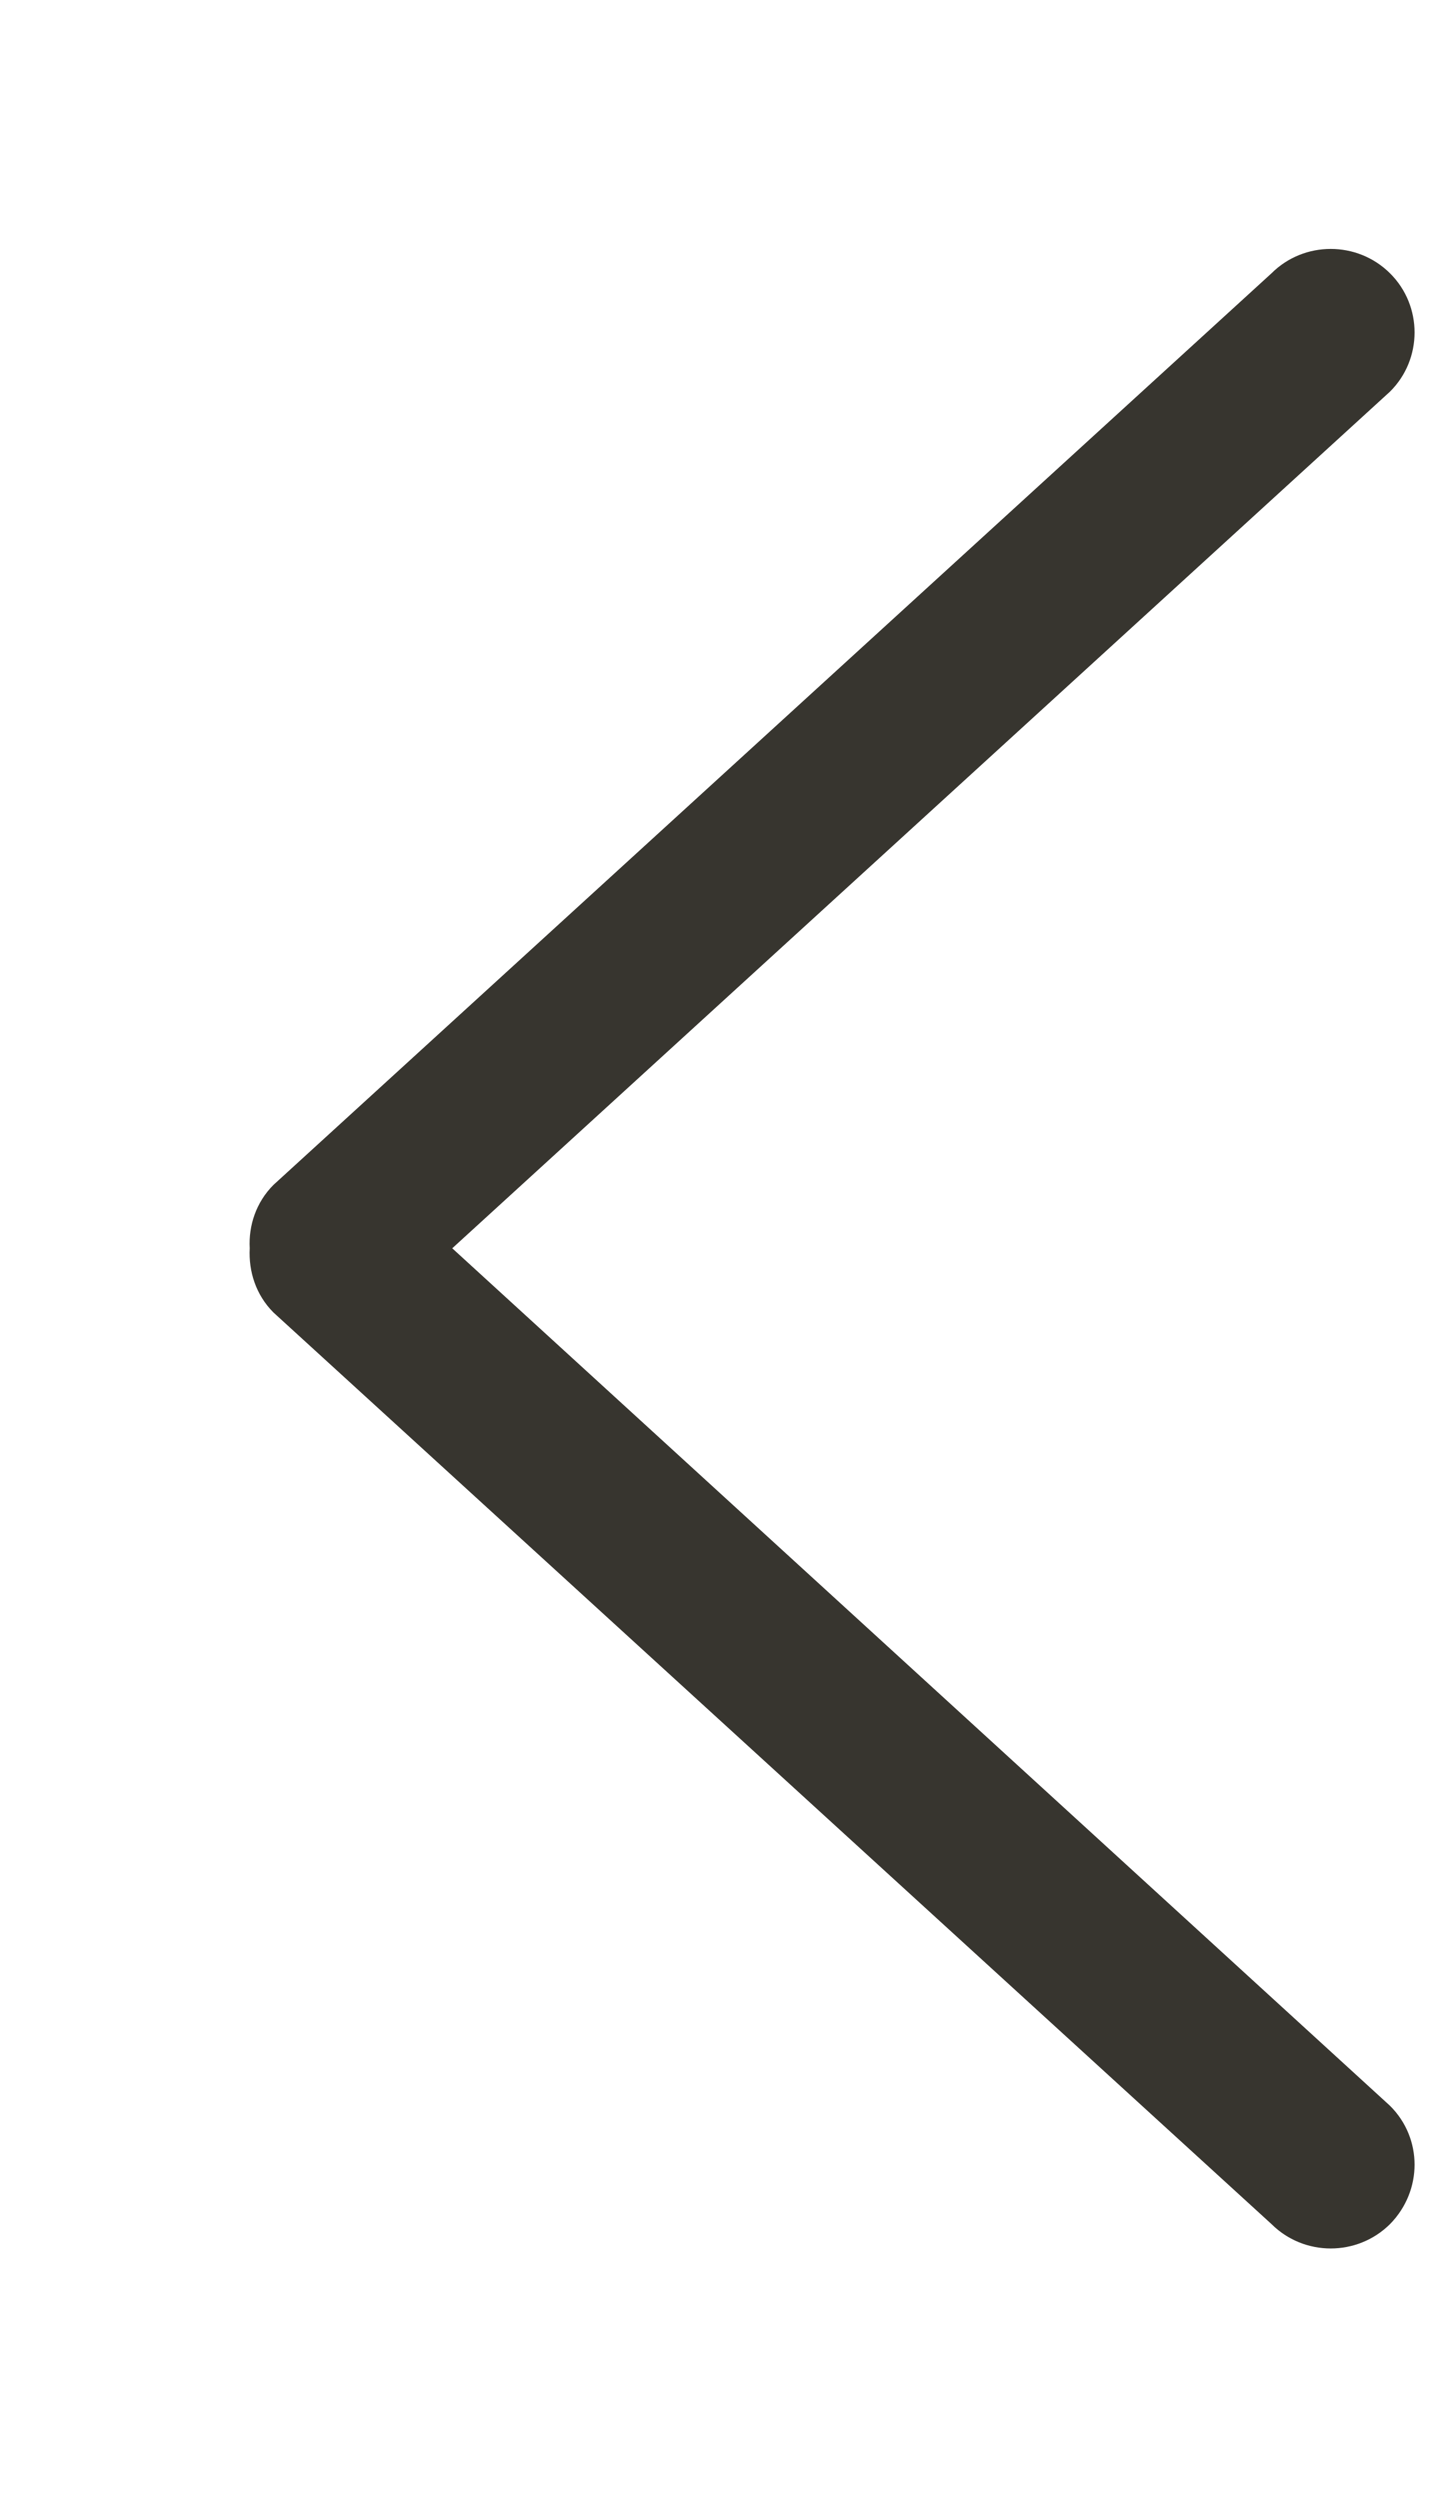 <!-- Generated by IcoMoon.io -->
<svg version="1.1" xmlns="http://www.w3.org/2000/svg" width="23" height="40" viewBox="0 0 23 40">
<title>bm-chevron-left1</title>
<path fill="#37352f" d="M7.239 19.973l15.009-13.707c0.524-0.52 0.524-1.373 0-1.893s-1.375-0.52-1.897 0l-15.975 14.587c-0.279 0.28-0.399 0.653-0.379 1.013-0.020 0.373 0.1 0.747 0.379 1.027l15.975 14.587c0.523 0.52 1.373 0.52 1.897 0 0.524-0.533 0.524-1.373 0-1.893l-15.009-13.72z"></path>
</svg>
